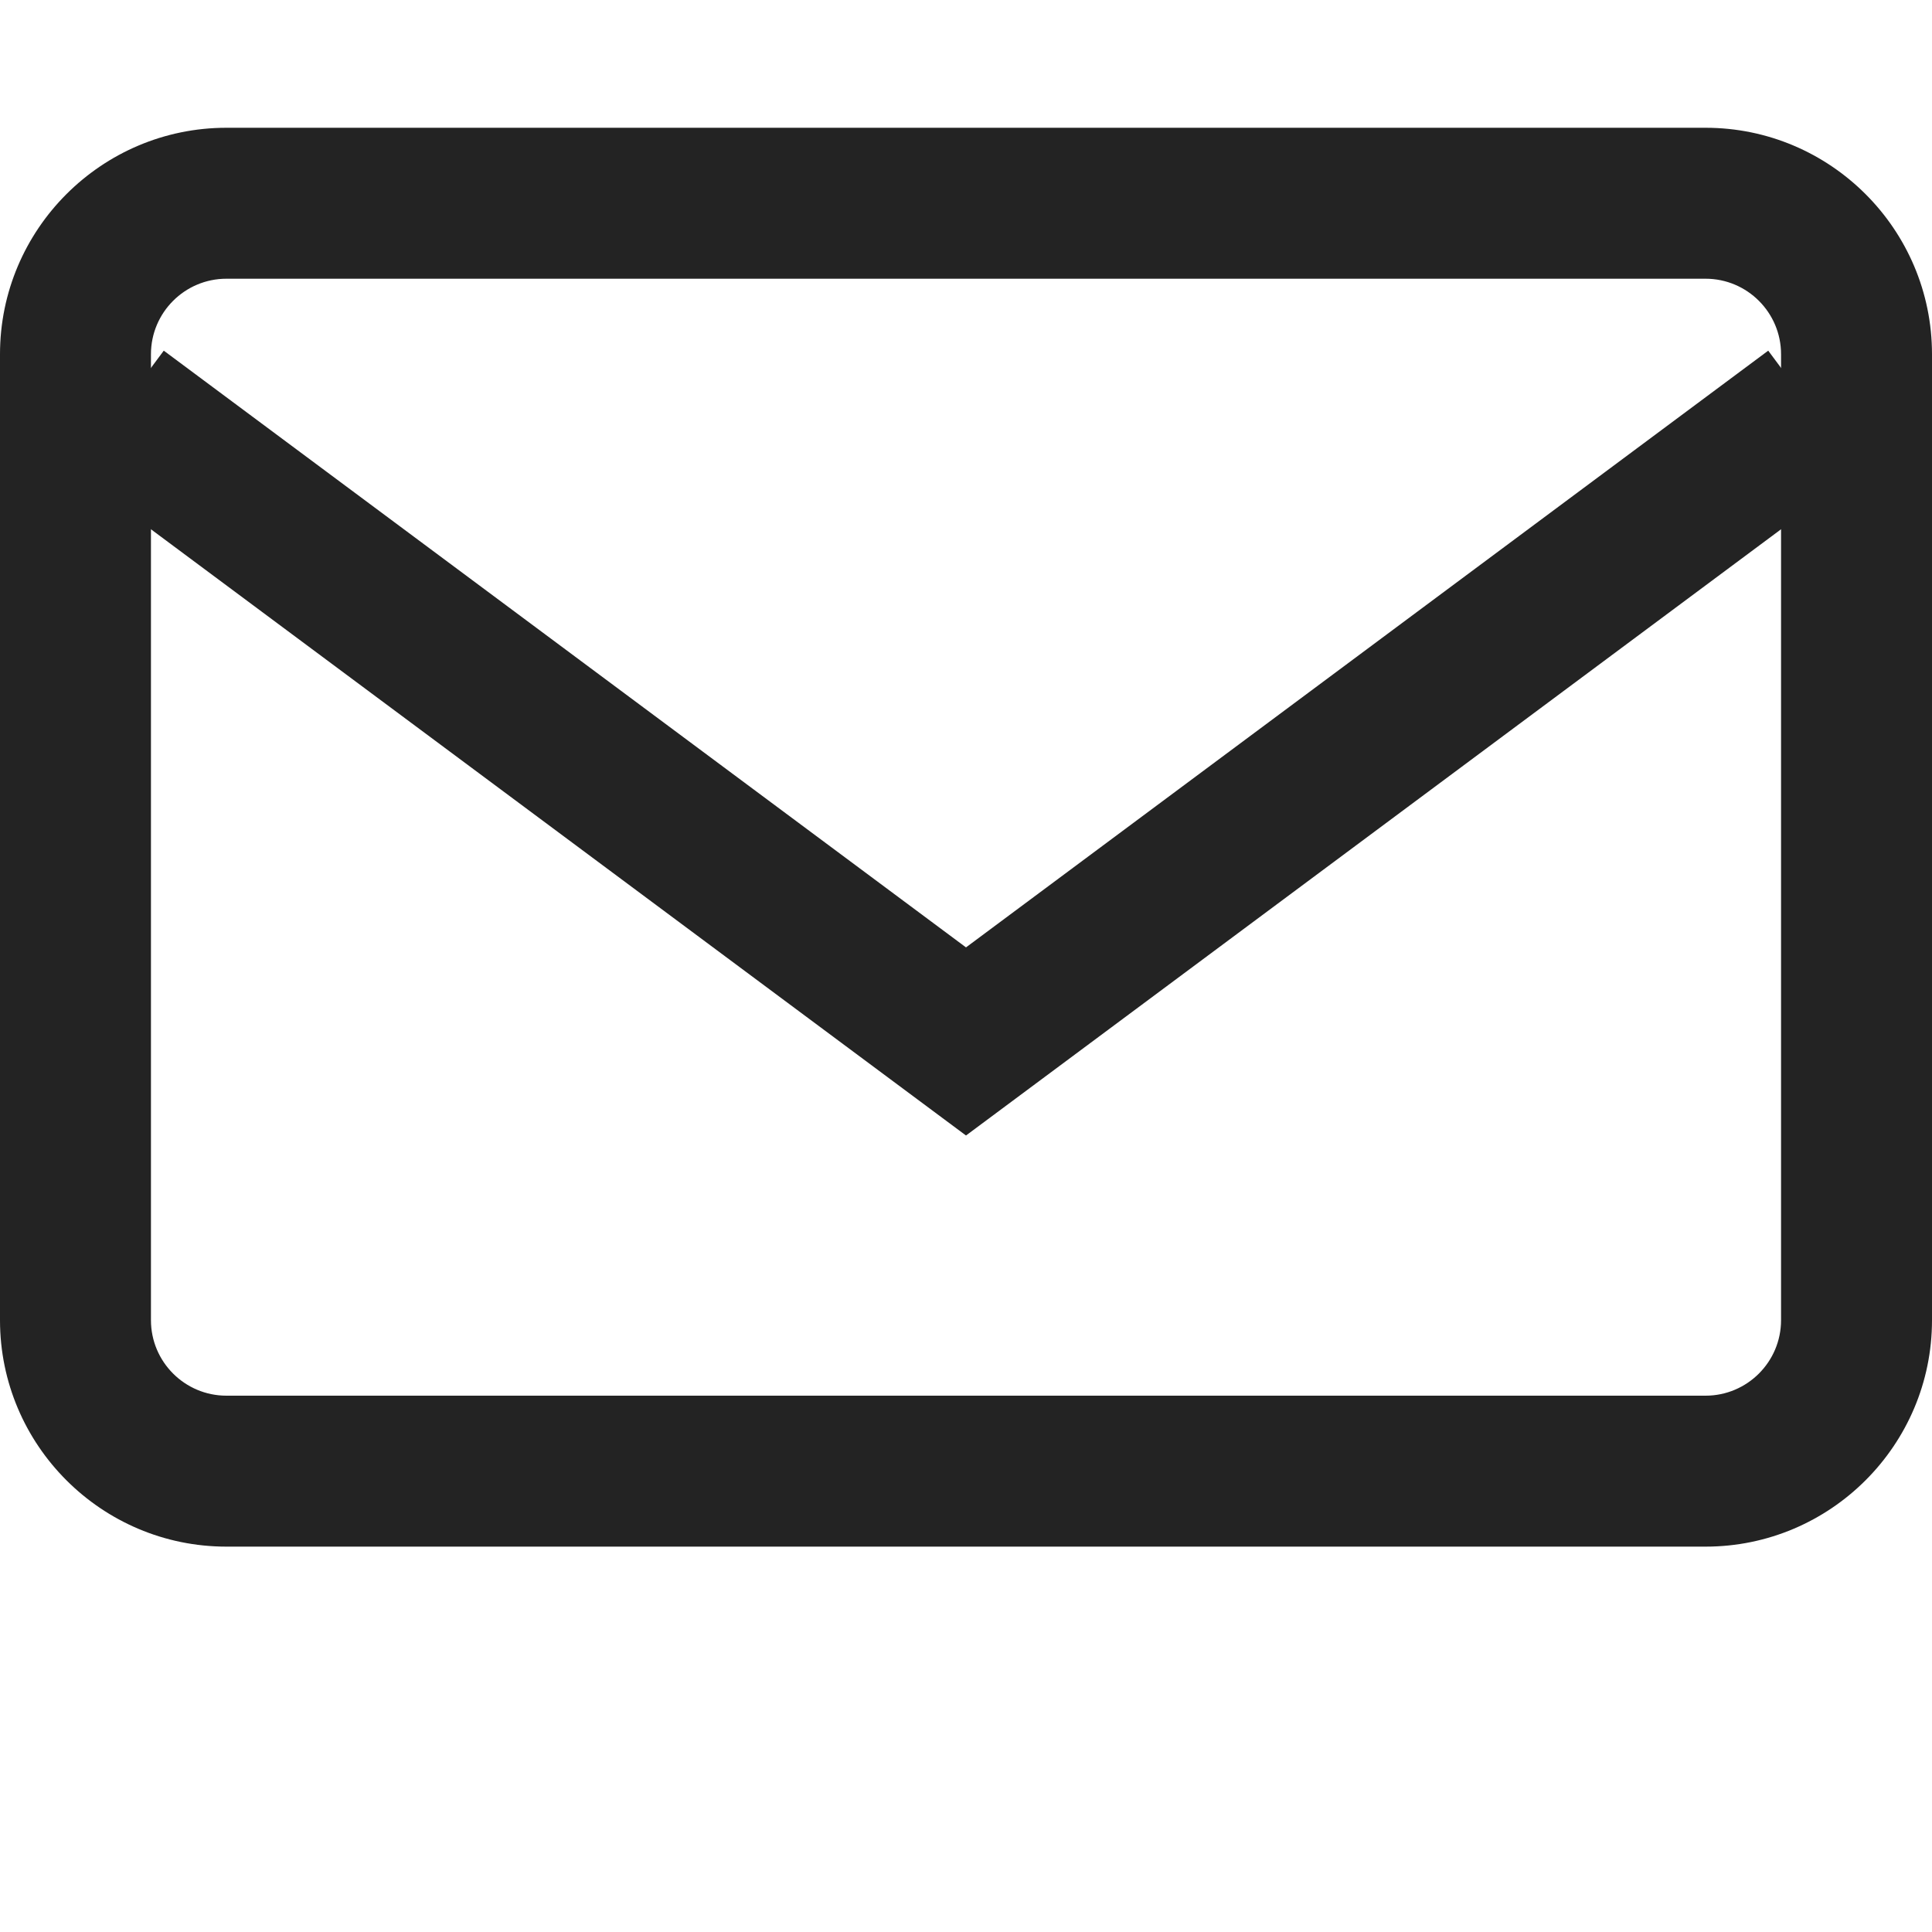<svg width="30" height="30" viewBox="0 0 30 30" fill="none" xmlns="http://www.w3.org/2000/svg" xmlns:xlink="http://www.w3.org/1999/xlink">
	<desc>
			Created with Pixso.
	</desc>
	<defs>
		<clipPath id="clip2_92">
			<rect id="email" width="30" height="30" fill="white" fill-opacity="0"/>
		</clipPath>
	</defs>
	<rect id="email" width="30" height="30" fill="#FFFFFF" fill-opacity="0"/>
	<g clip-path="url(#clip2_92)">
		<path id="Vector" d="M26.484 1.984L3.516 1.984C1.577 1.984 0 3.562 0 5.5L0 20.5C0 22.439 1.577 24.016 3.516 24.016L26.484 24.016C28.423 24.016 30 22.439 30 20.5L30 5.5C30 3.562 28.423 1.984 26.484 1.984ZM27.656 20.5C27.656 21.146 27.131 21.672 26.484 21.672L3.516 21.672C2.869 21.672 2.344 21.146 2.344 20.5L2.344 5.5C2.344 4.854 2.869 4.328 3.516 4.328L26.484 4.328C27.131 4.328 27.656 4.854 27.656 5.5L27.656 20.5Z" fill="#232323" fill-opacity="1" fill-rule="nonzero"/>
		<path id="Vector" d="M27.457 5.445L15 14.711L2.543 5.445L1.144 7.326L15 17.632L28.856 7.326L27.457 5.445Z" fill="#232323" fill-opacity="1" fill-rule="nonzero"/>
	</g>
</svg>
